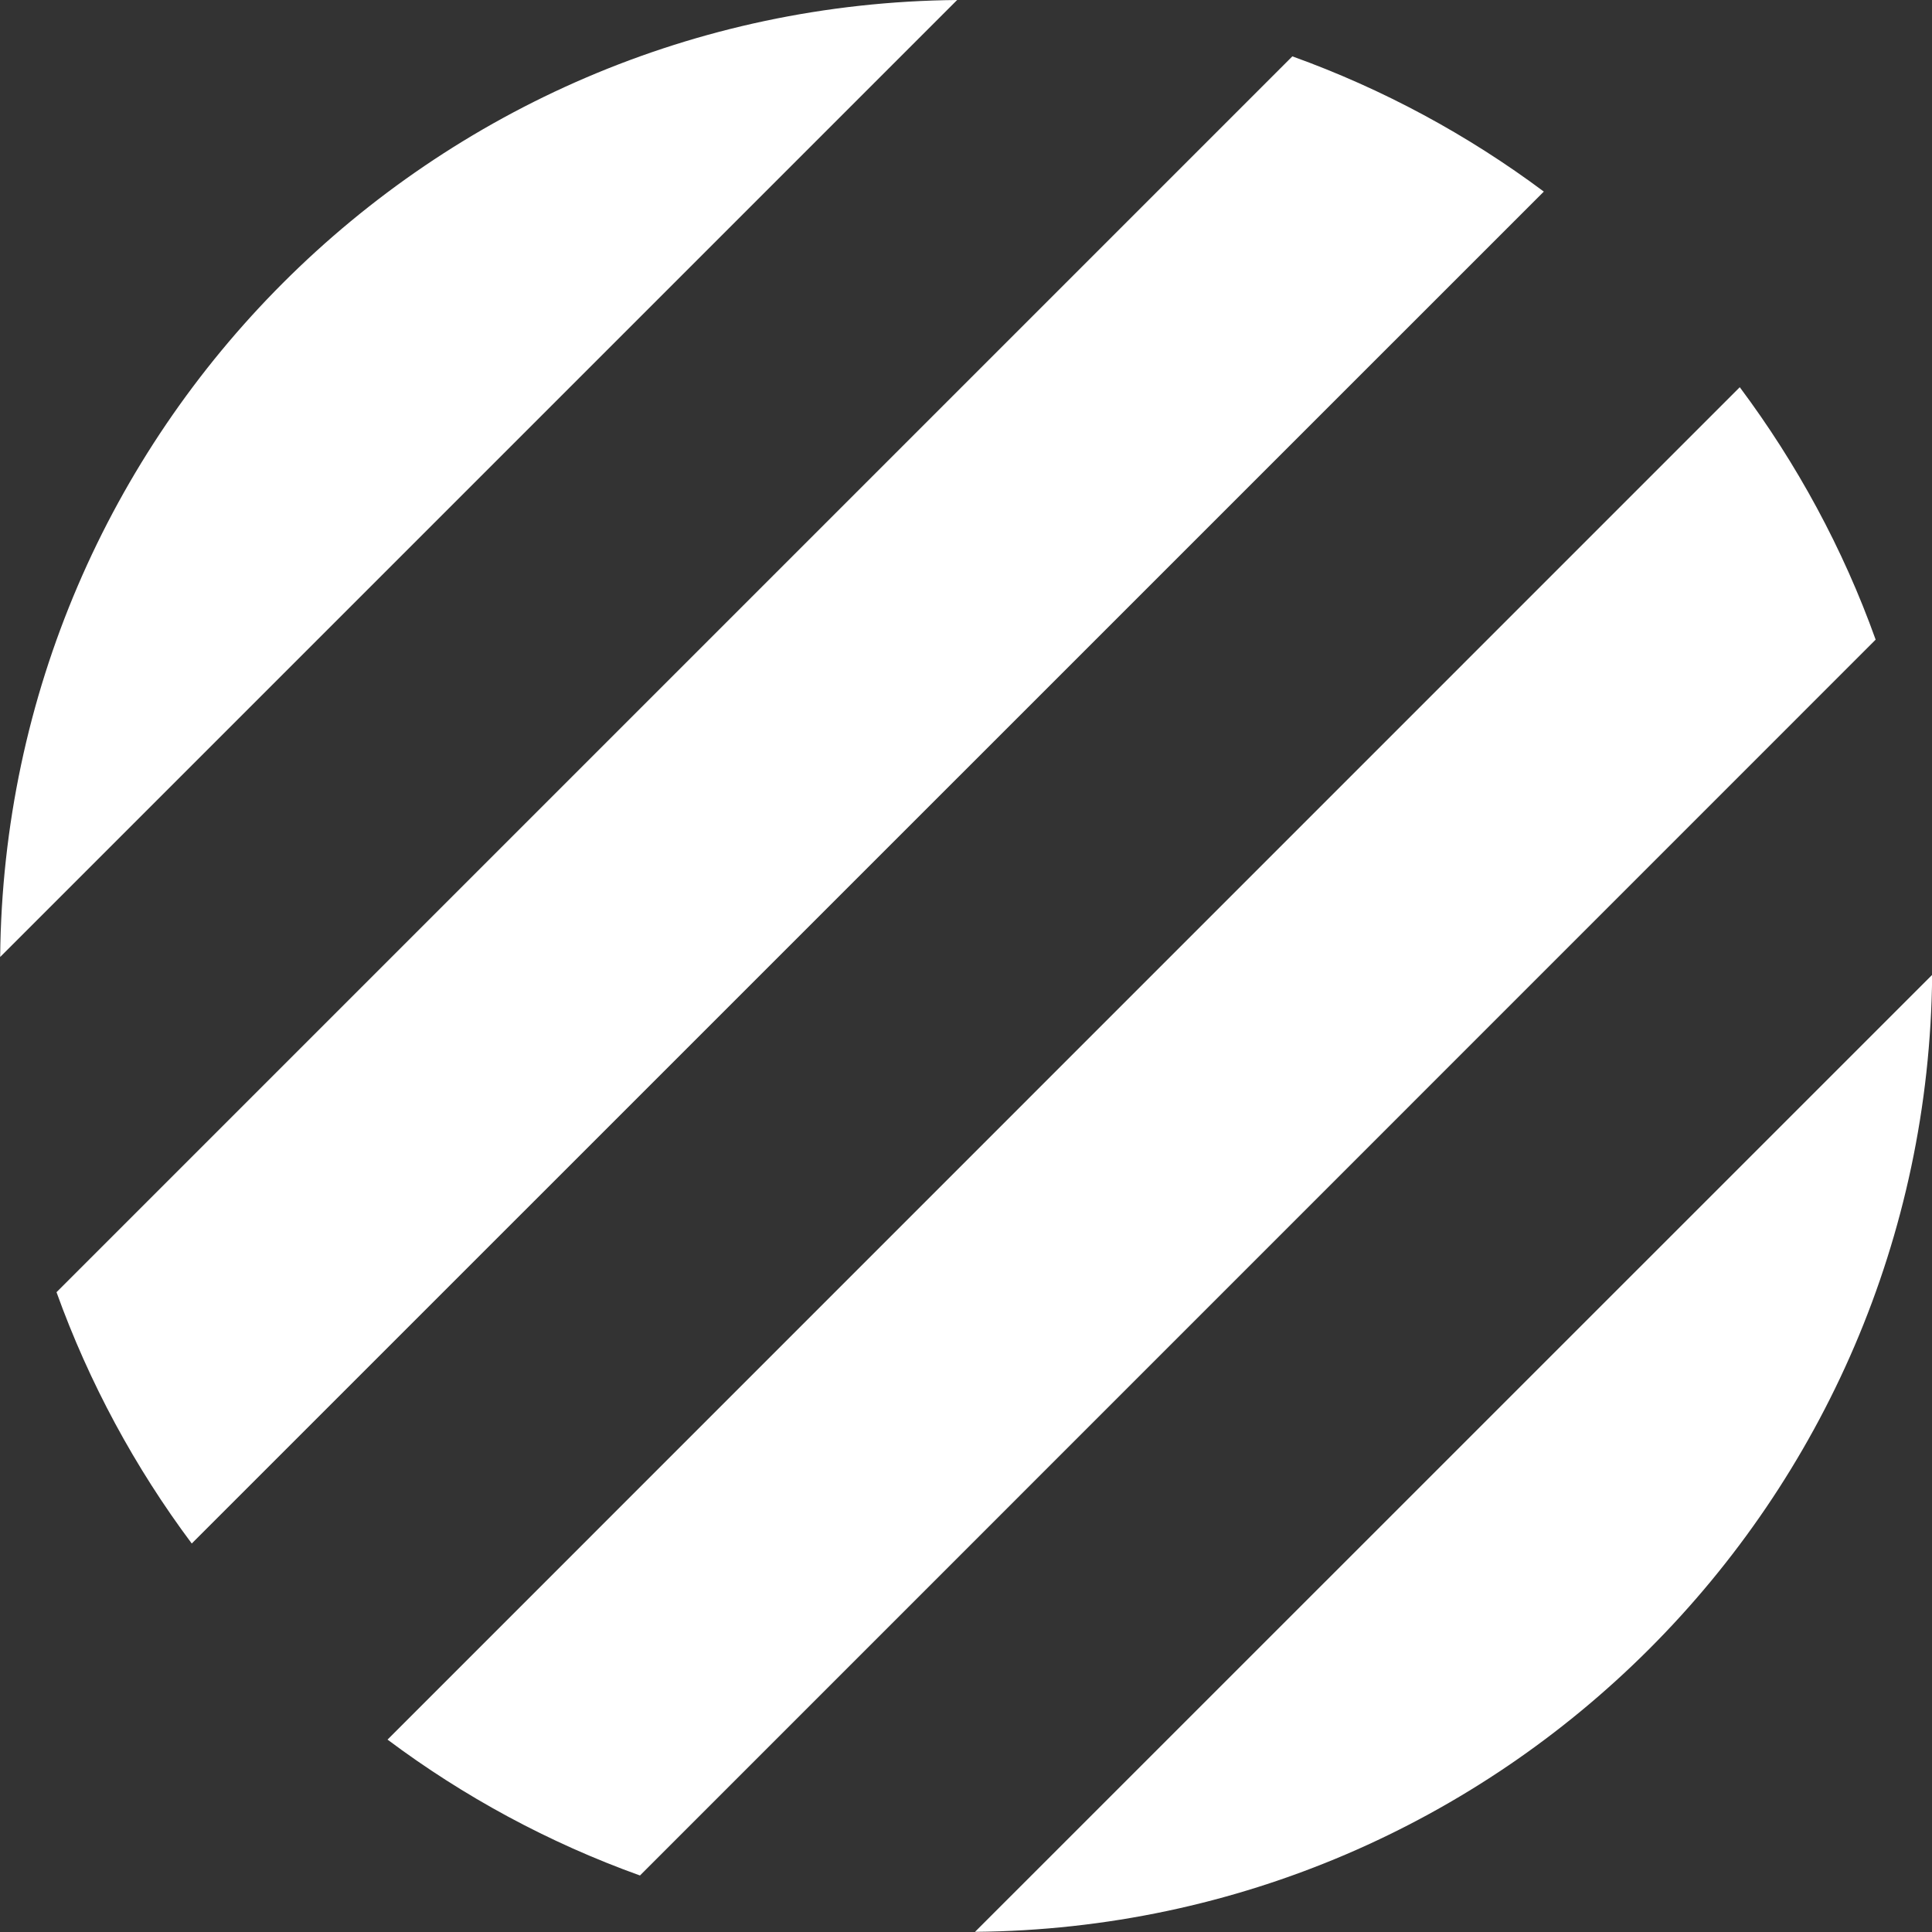 <svg width="12" height="12" viewBox="0 0 12 12" fill="none" xmlns="http://www.w3.org/2000/svg">
<rect x="0" y="0" width="12" height="12" fill="#333333" stroke="none"/>
<path d="M12.001 6.055C11.971 9.325 9.326 11.97 6.056 11.999L12.001 6.055ZM11.65 3.973C11.447 3.406 11.16 2.879 10.806 2.405L2.407 10.805C2.88 11.159 3.407 11.445 3.975 11.649L11.65 3.973ZM1.191 9.587C0.839 9.116 0.554 8.59 0.351 8.026L8.027 0.35C8.591 0.553 9.117 0.838 9.589 1.19L1.191 9.587ZM5.945 -0C2.675 0.03 0.031 2.674 0.001 5.944L5.945 -0Z" fill="#ffffff"/>
</svg>

